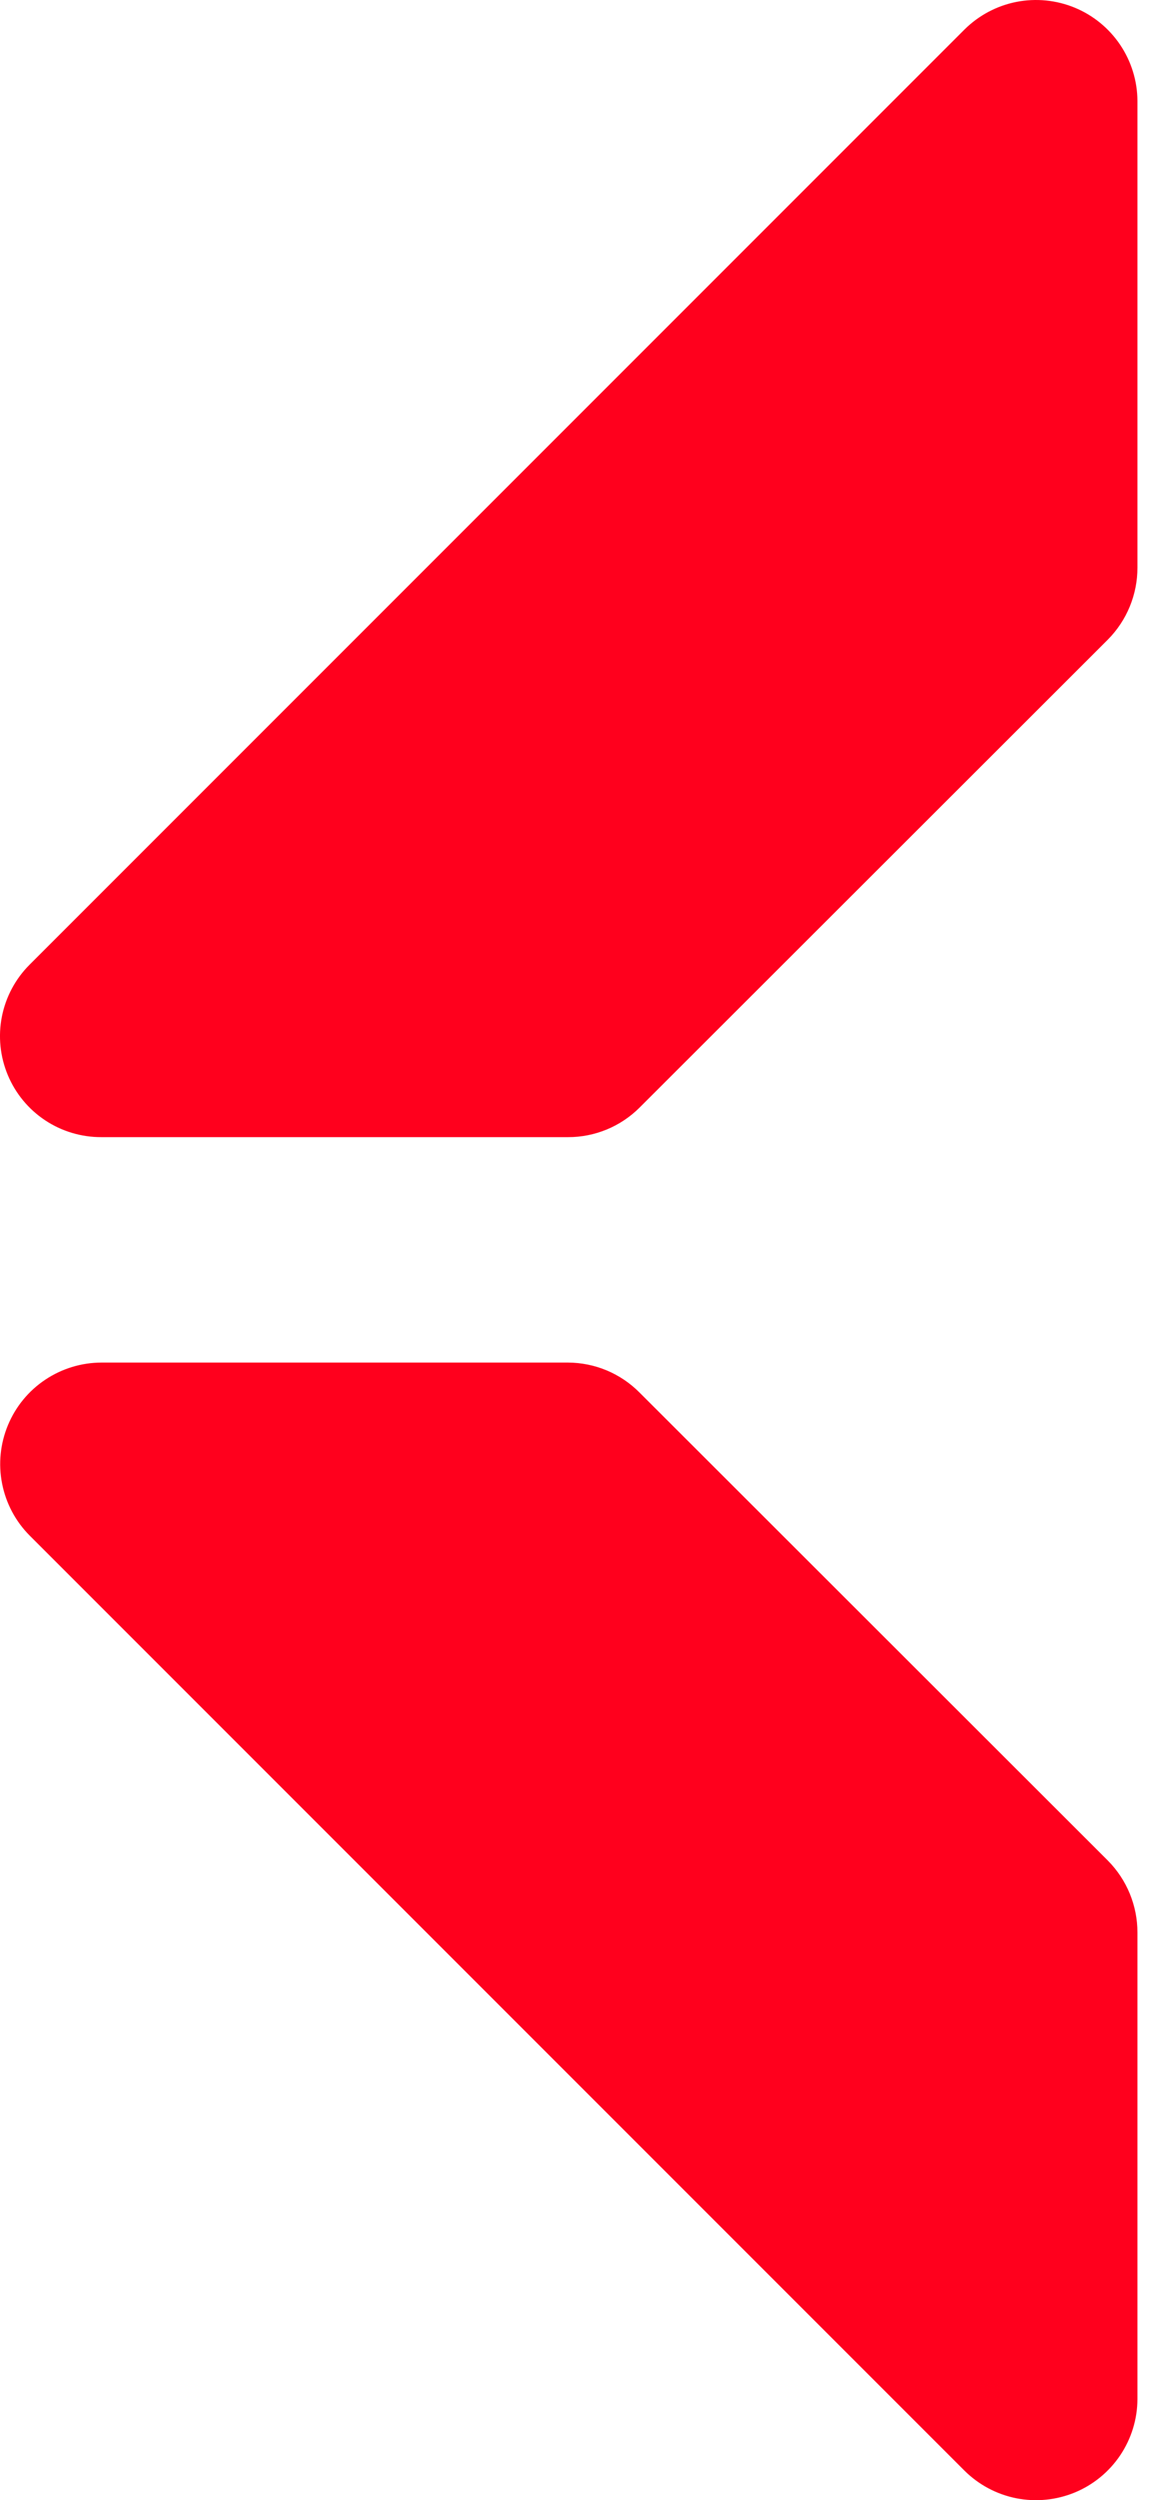 <svg width="37" height="80" viewBox="0 0 37 80" fill="none" xmlns="http://www.w3.org/2000/svg">
<path d="M18.183 43.599L3.249 43.599C2.608 43.6 1.982 43.791 1.449 44.147C0.916 44.502 0.501 45.008 0.255 45.6C0.009 46.191 -0.057 46.842 0.067 47.471C0.19 48.1 0.496 48.678 0.948 49.133L30.873 79.058C31.327 79.508 31.904 79.815 32.531 79.939C33.159 80.062 33.809 79.998 34.4 79.754C34.991 79.51 35.496 79.096 35.853 78.566C36.21 78.035 36.403 77.411 36.406 76.771L36.406 61.837C36.407 60.975 36.067 60.148 35.461 59.536L20.47 44.559C20.171 44.257 19.814 44.016 19.422 43.851C19.03 43.687 18.609 43.601 18.183 43.599Z" fill="#FF001D"/>
<path d="M36.406 18.163L36.406 3.229C36.403 2.589 36.21 1.965 35.853 1.434C35.496 0.904 34.991 0.49 34.4 0.246C33.809 0.002 33.159 -0.062 32.531 0.061C31.904 0.185 31.327 0.492 30.873 0.942L0.948 30.867C0.494 31.32 0.186 31.898 0.061 32.526C-0.063 33.155 0.002 33.806 0.249 34.398C0.495 34.989 0.912 35.494 1.446 35.848C1.98 36.202 2.608 36.389 3.249 36.386L18.183 36.386C18.608 36.387 19.028 36.303 19.42 36.141C19.813 35.979 20.169 35.741 20.47 35.441L35.461 20.464C36.067 19.852 36.407 19.025 36.406 18.163Z" fill="#FF001D"/>
</svg>
